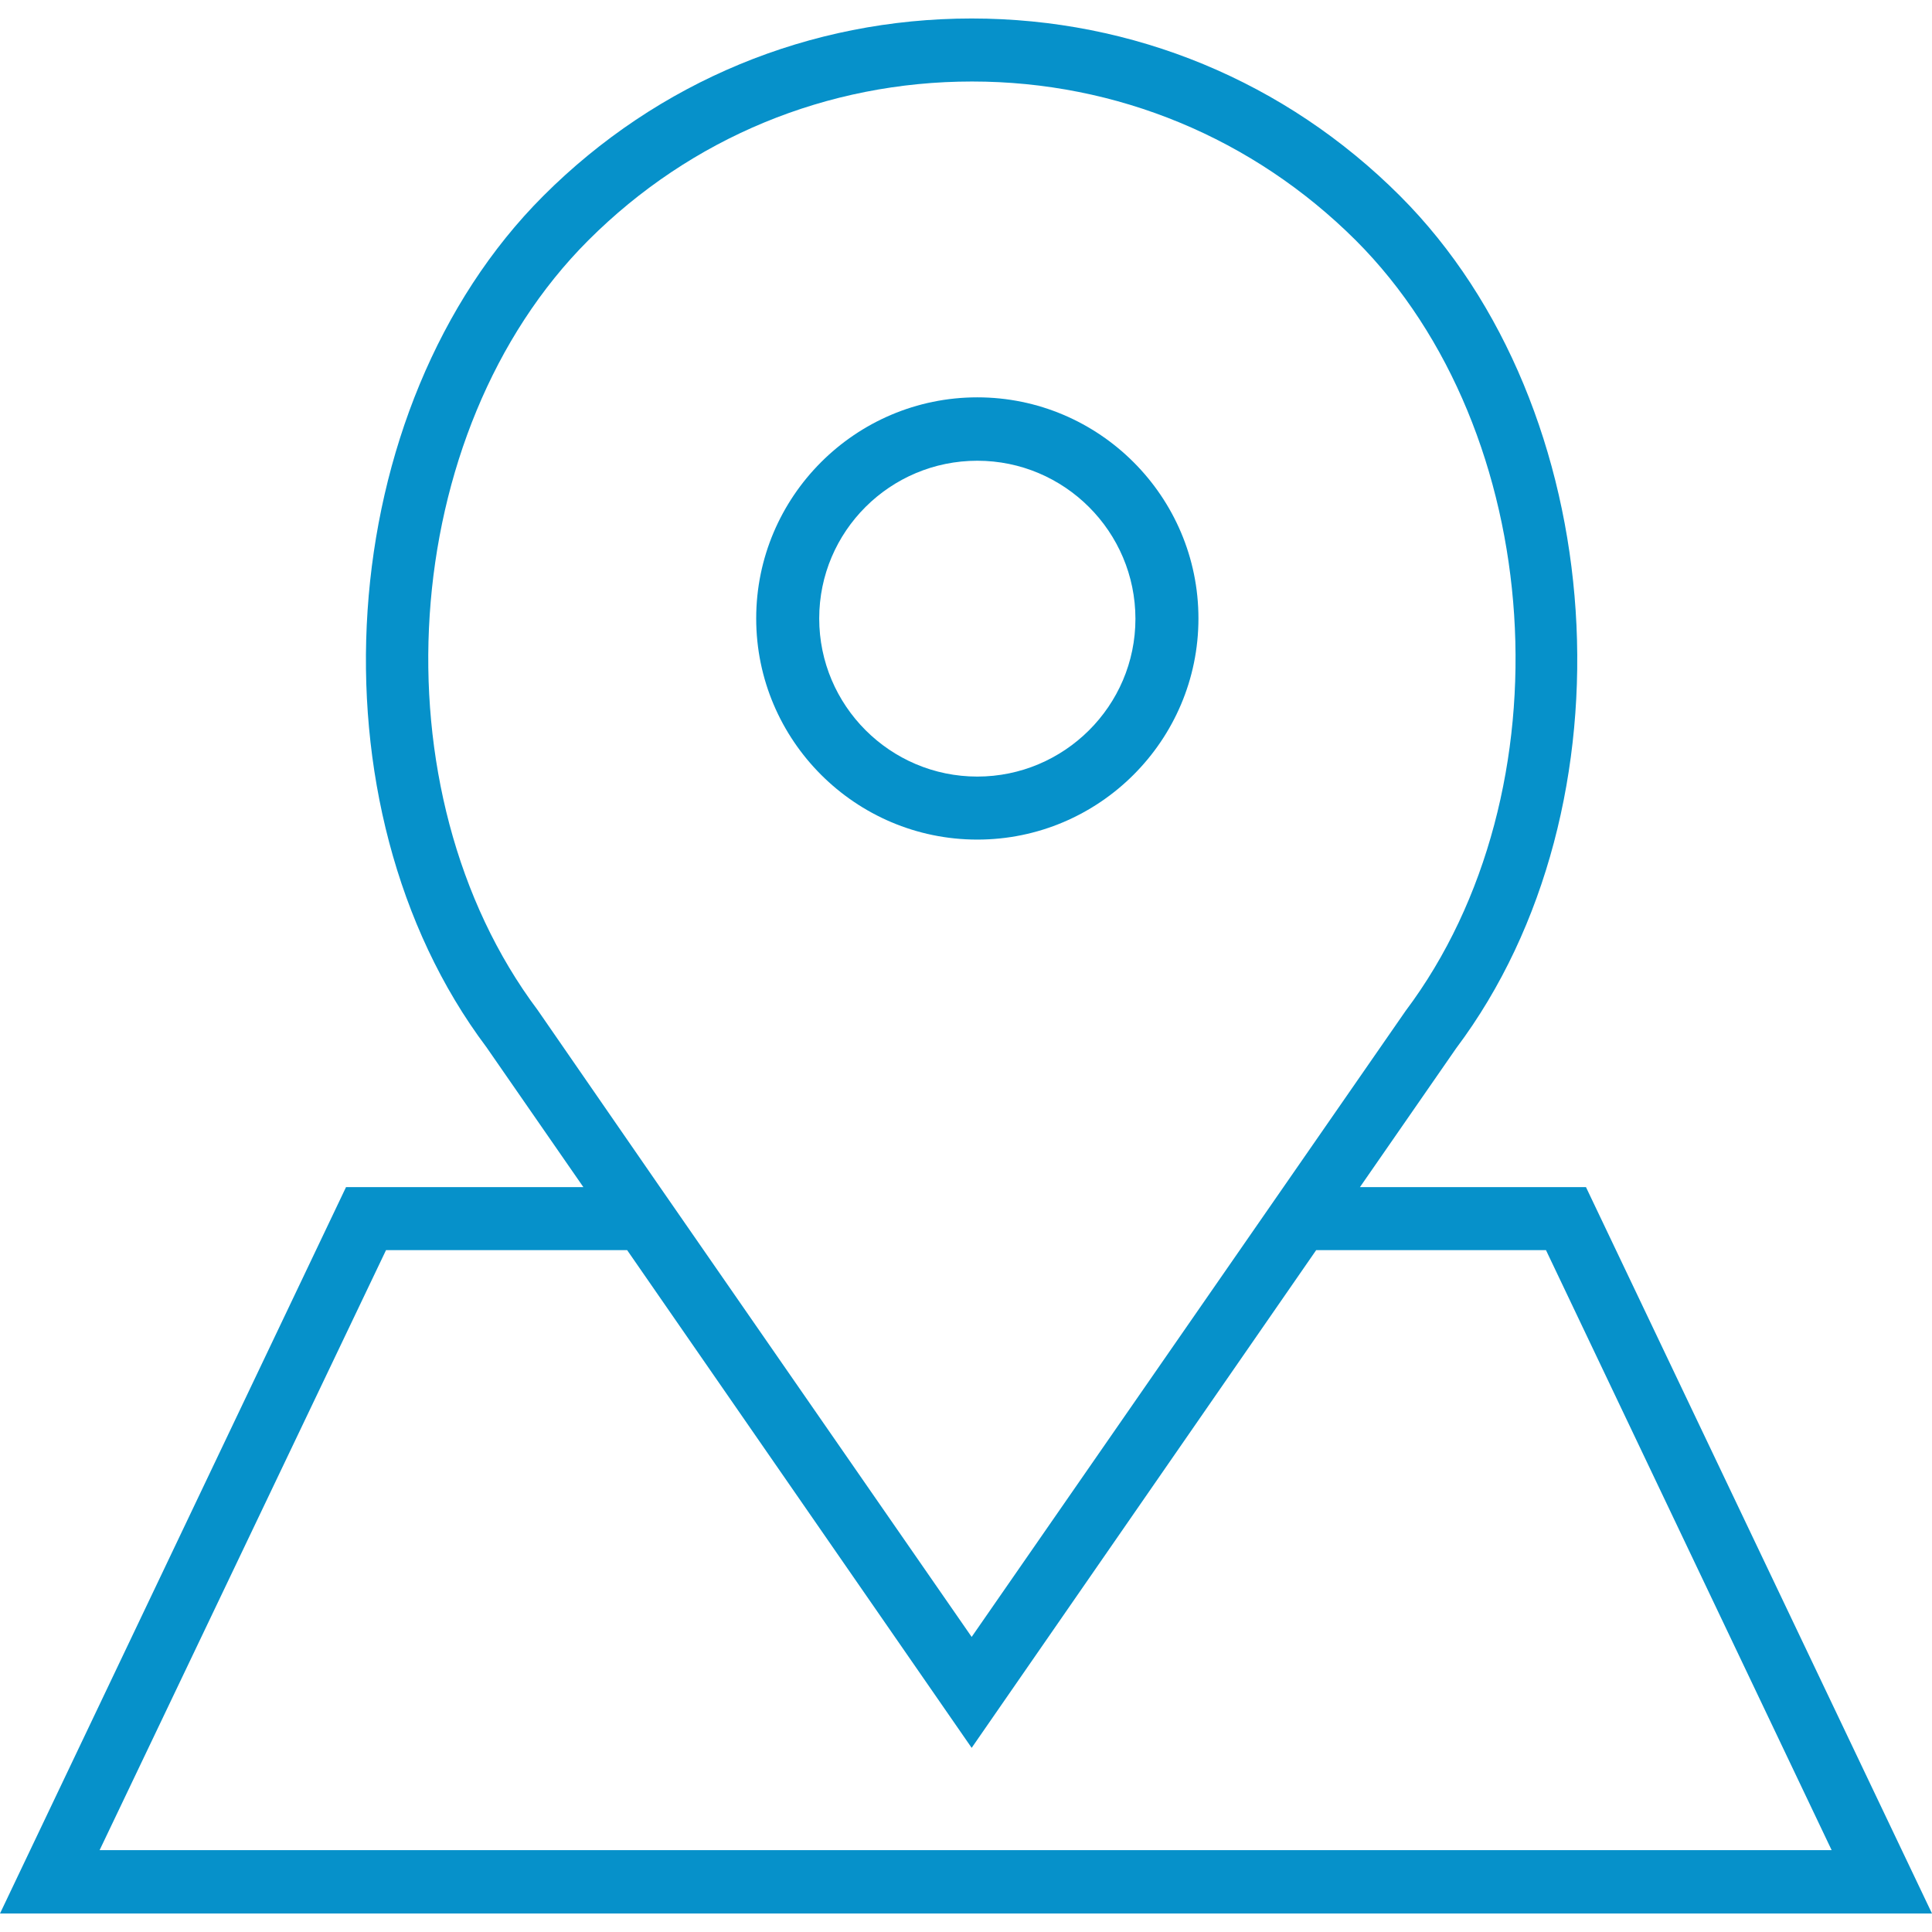 <?xml version="1.0" encoding="utf-8"?>
<!-- Generator: Adobe Illustrator 23.0.0, SVG Export Plug-In . SVG Version: 6.00 Build 0)  -->
<svg version="1.1" id="Capa_1" xmlns="http://www.w3.org/2000/svg" xmlns:xlink="http://www.w3.org/1999/xlink" x="0px" y="0px"
	 viewBox="0 0 512 512" style="enable-background:new 0 0 512 512;" xml:space="preserve">
<style type="text/css">
	.st0{fill:#0691CA;}
</style>
<g>
	<g>
		<path class="st0" d="M259,222.5c32.3,0,58.6-26.3,58.6-58.6s-26.3-58.6-58.6-58.6s-58.6,26.3-58.6,58.6S226.7,222.5,259,222.5z
			 M259,122.1c23.1,0,41.9,18.8,41.9,41.9S282,205.8,259,205.8c-23.1,0-41.9-18.8-41.9-41.9S235.9,122.1,259,122.1z"/>
		<path class="st0" d="M420.3,314.6h-59.9l25.5-36.8C434.1,213.6,427.1,108,371,51.9c-30.3-30.3-70.6-47-113.5-47
			c-42.9,0-83.2,16.7-113.5,47C87.9,108,80.9,213.6,128.9,277.5l25.7,37.1H91.7L0,507.1h512L420.3,314.6z M142.5,267.7
			c-43.5-58-37.3-153.3,13.4-204c27.2-27.2,63.3-42.1,101.7-42.1s74.5,15,101.7,42.1c50.6,50.6,56.9,146,13.2,204.2L257.5,433.8
			l-82.6-119.2l0,0L142.5,267.7z M102.3,331.3h63.9l91.3,131.9l91.3-131.9h60.9l75.7,159h-459L102.3,331.3z"/>
	</g>
</g>
</svg>
